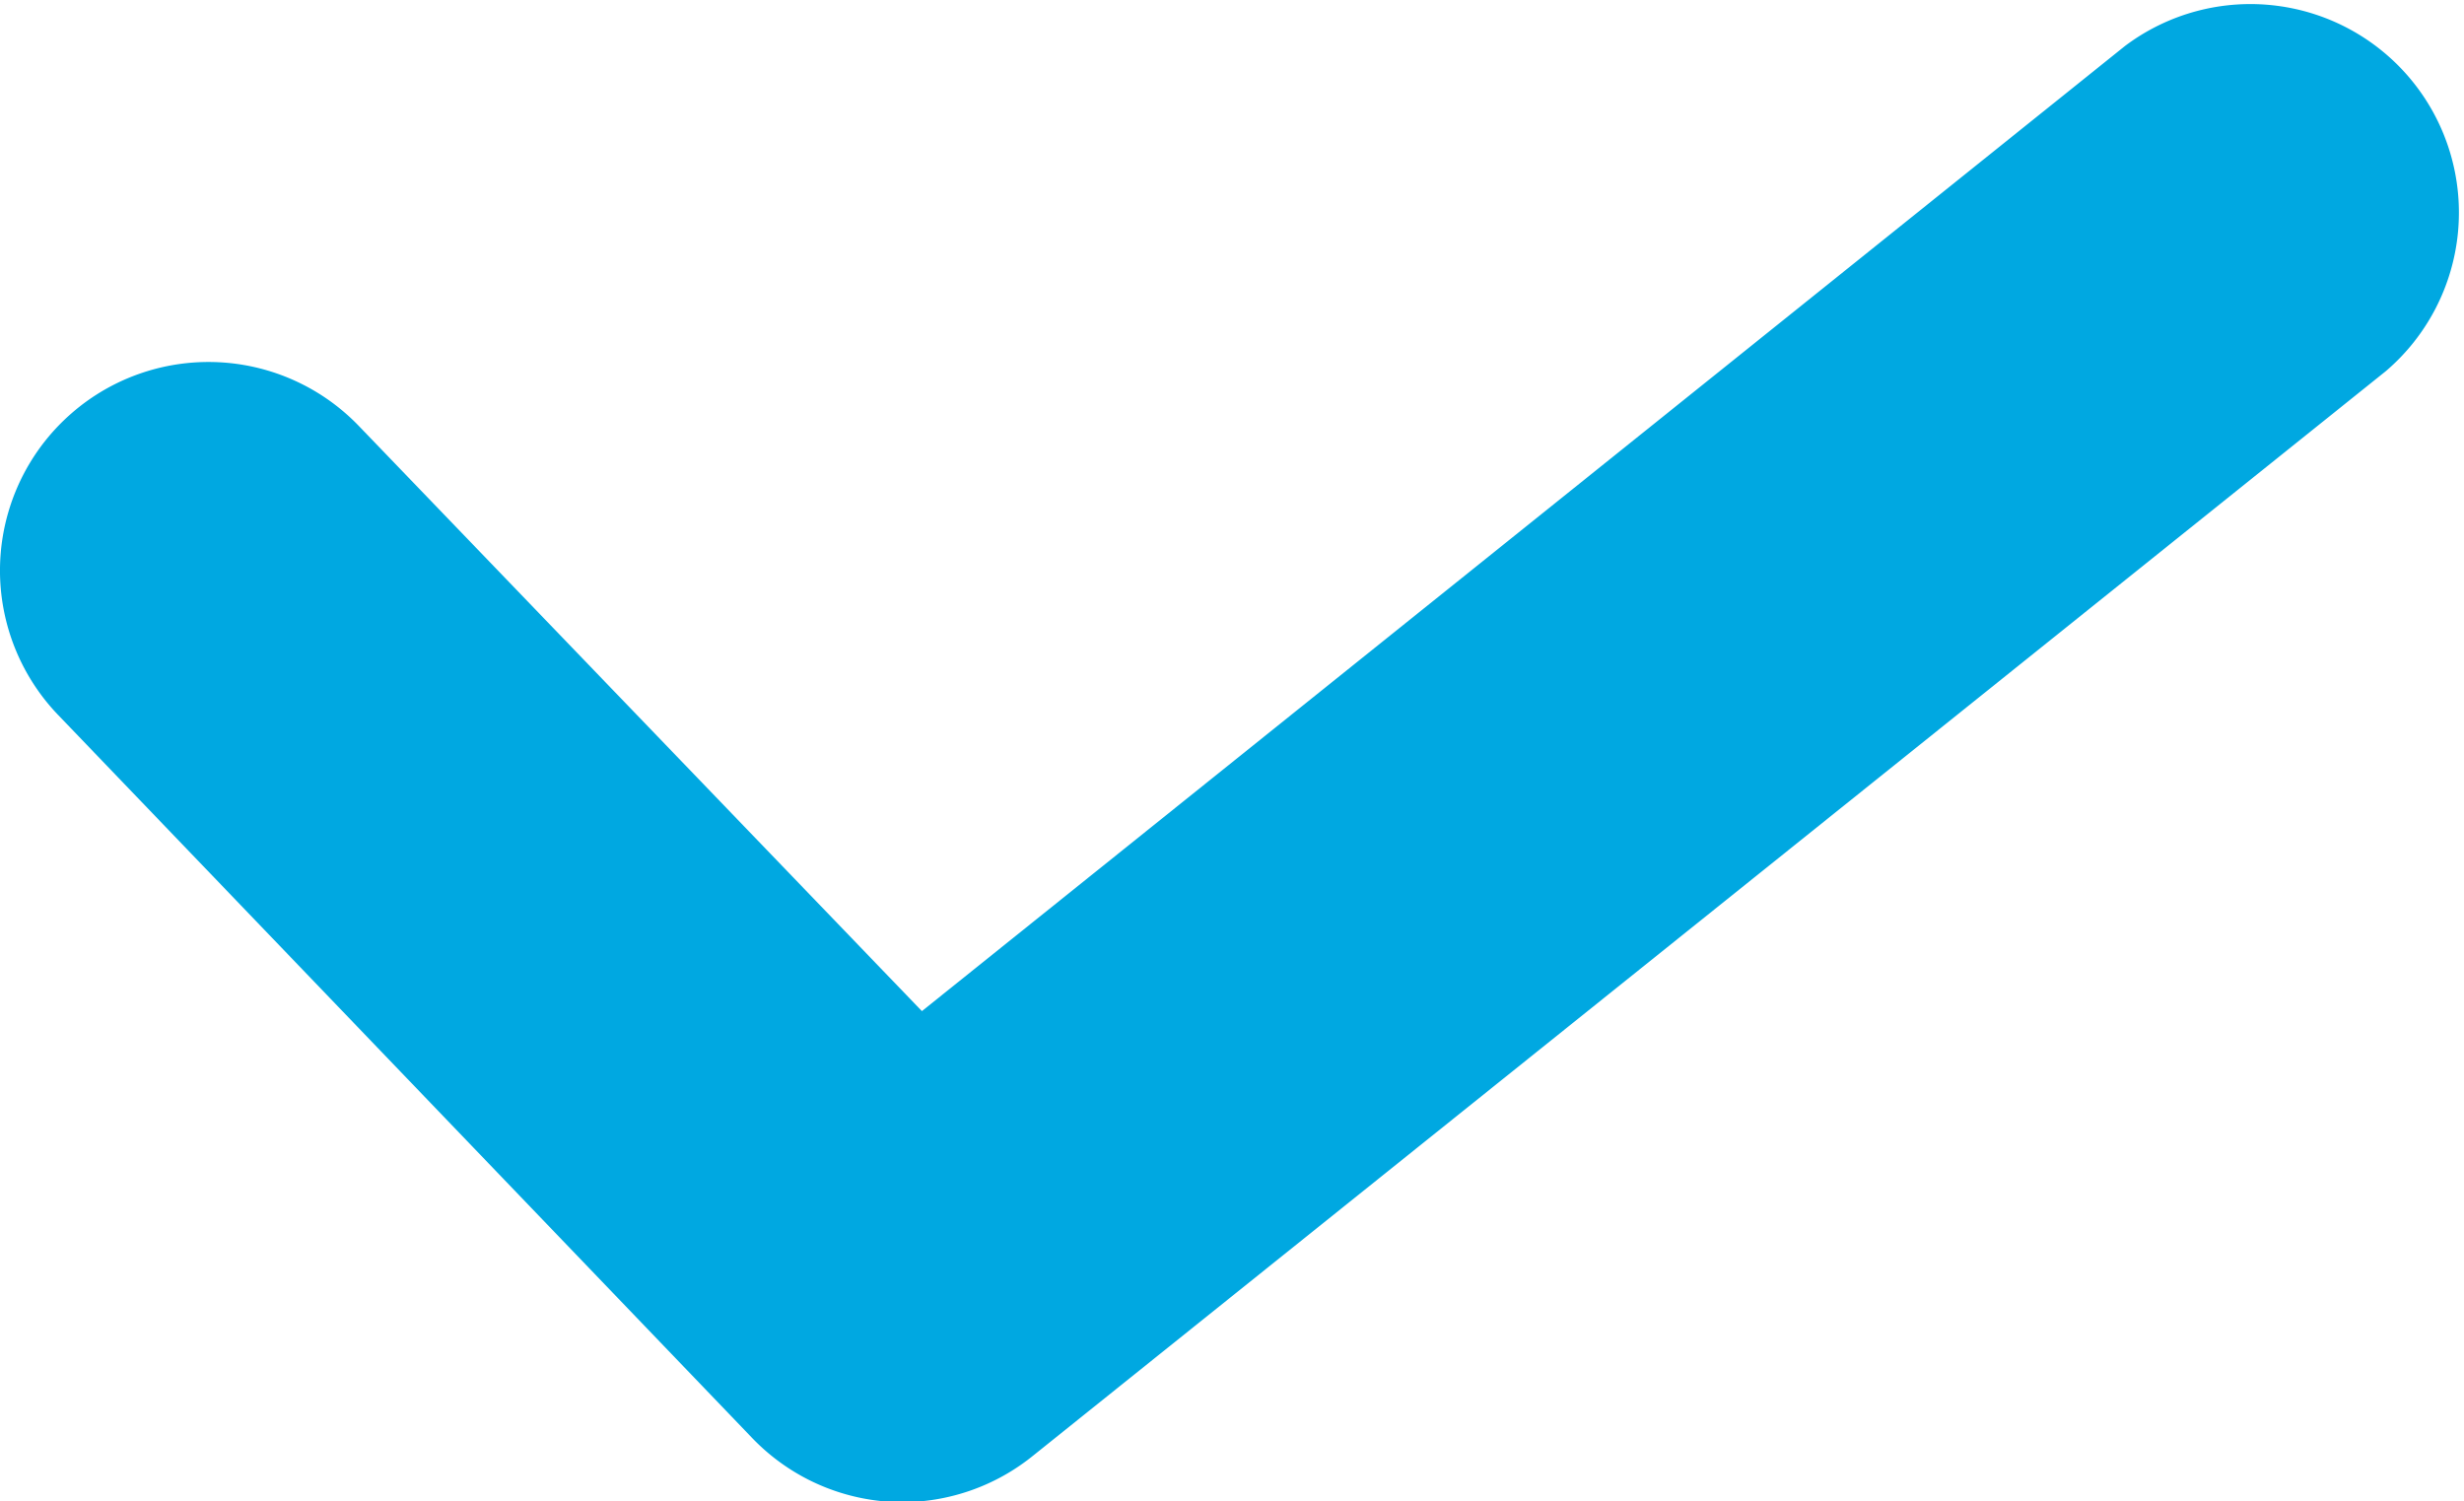 <svg xmlns="http://www.w3.org/2000/svg" width="11.816" height="7.2" viewBox="0 0 11.816 7.2"><defs><style>.a{fill:#00a8e1;}</style></defs><path class="a" d="M4.325,7.2A1,1,0,0,1,3.6,6.889L.275,3.425A1,1,0,1,1,1.717,2.039l2.7,2.806L10.187.216a1,1,0,0,1,1.25,1.56L4.95,6.977A1,1,0,0,1,4.325,7.2Z" transform="translate(0.004 0.004)"/></svg>